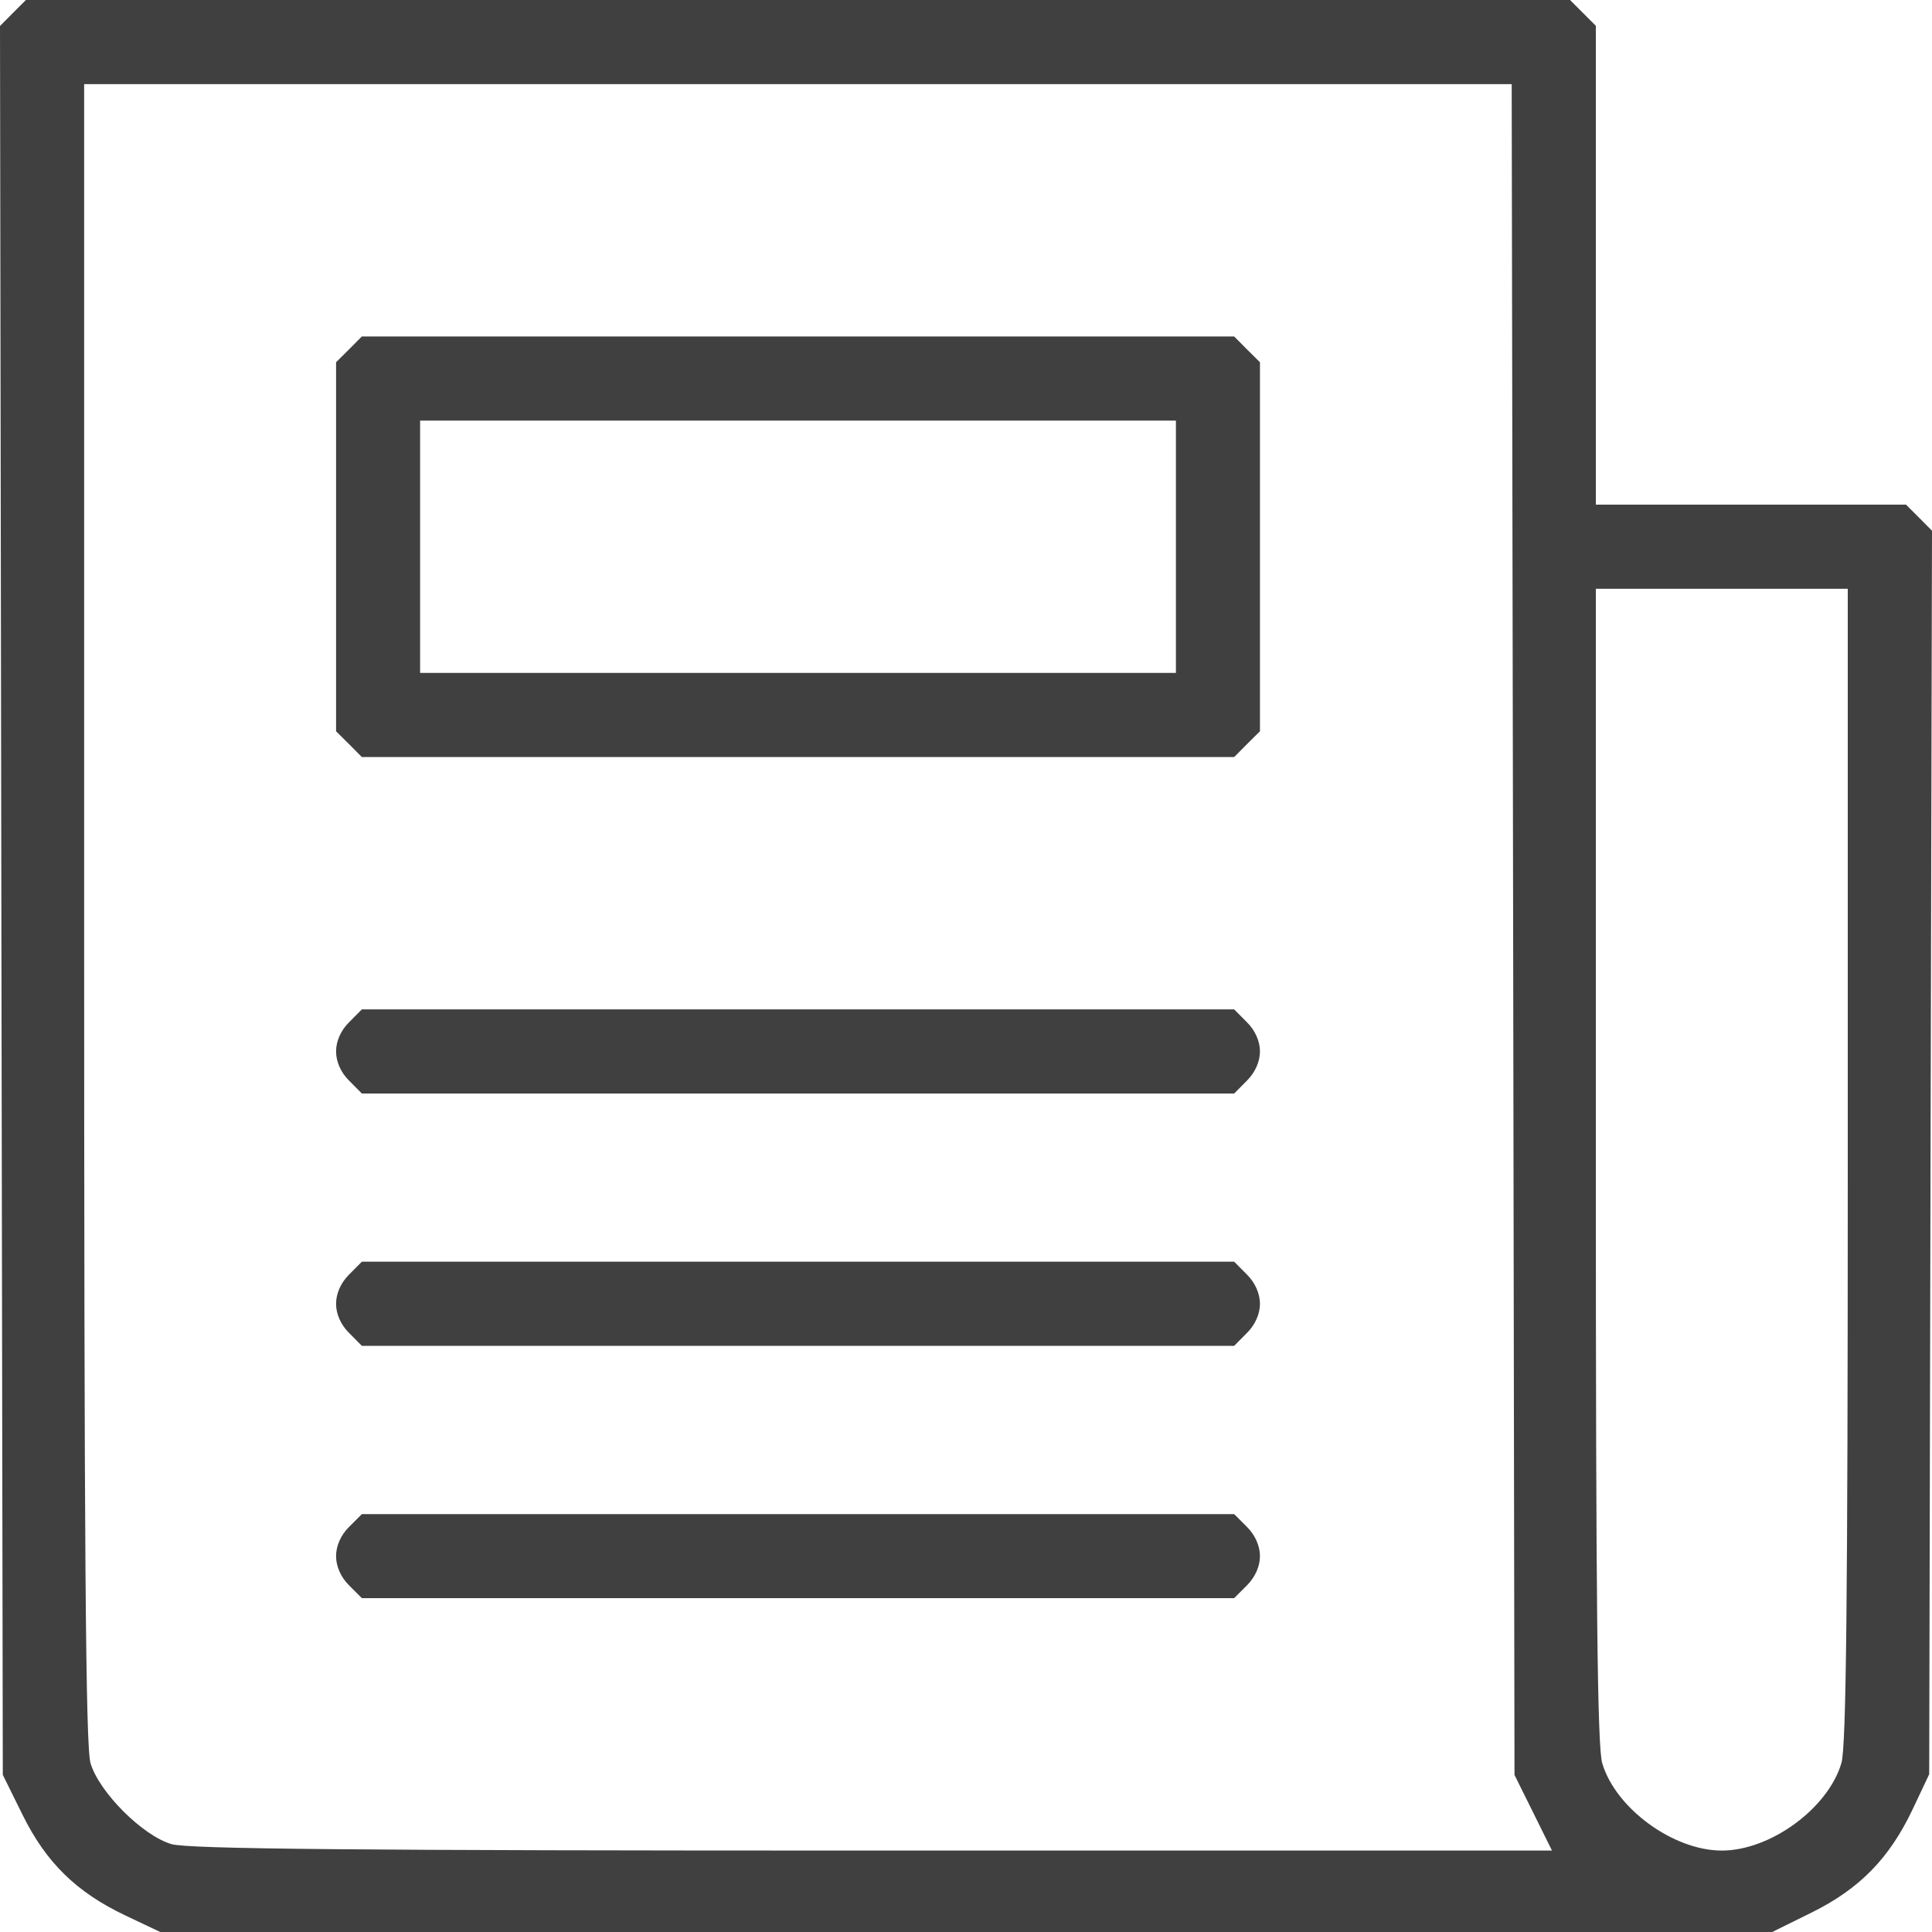 <svg width="20" height="20" viewBox="0 0 20 20" fill="none" xmlns="http://www.w3.org/2000/svg">
<path fill-rule="evenodd" clip-rule="evenodd" d="M0.134 0.134L0 0.269L0.014 9.321L0.029 18.373L0.232 18.784C0.476 19.28 0.791 19.588 1.296 19.828L1.659 20H10.002H18.346L18.757 19.797C19.251 19.552 19.559 19.237 19.799 18.731L19.971 18.367L19.985 11.931L20 5.494L19.866 5.359L19.731 5.224H18.126H16.52V2.746V0.267L16.387 0.134L16.253 0H8.261H0.268L0.134 0.134ZM15.664 9.623L15.678 18.374L15.872 18.765L16.066 19.157H9.032C3.668 19.157 1.944 19.141 1.774 19.09C1.475 19.002 1.025 18.551 0.937 18.252C0.886 18.081 0.871 16.026 0.871 9.449V0.871H8.26H15.649L15.664 9.623ZM3.613 3.617L3.479 3.75V5.66V7.57L3.613 7.703L3.746 7.837H8.261H12.776L12.909 7.703L13.043 7.57V5.66V3.75L12.909 3.617L12.776 3.483H8.261H3.746L3.613 3.617ZM12.173 5.66V6.966H8.261H4.349V5.66V4.354H8.261H12.173V5.66ZM19.128 12.062C19.128 16.587 19.112 18.082 19.062 18.252C18.924 18.72 18.327 19.157 17.824 19.157C17.322 19.157 16.724 18.72 16.586 18.252C16.536 18.082 16.52 16.587 16.52 12.062V6.095H17.824H19.128V12.062ZM3.613 10.583C3.528 10.667 3.479 10.778 3.479 10.884C3.479 10.99 3.528 11.102 3.613 11.186L3.746 11.32H8.261H12.776L12.909 11.186C12.993 11.102 13.043 10.99 13.043 10.884C13.043 10.778 12.993 10.667 12.909 10.583L12.776 10.449H8.261H3.746L3.613 10.583ZM3.613 13.195C3.528 13.279 3.479 13.391 3.479 13.497C3.479 13.603 3.528 13.714 3.613 13.798L3.746 13.932H8.261H12.776L12.909 13.798C12.993 13.714 13.043 13.603 13.043 13.497C13.043 13.391 12.993 13.279 12.909 13.195L12.776 13.061H8.261H3.746L3.613 13.195ZM3.613 15.807C3.528 15.891 3.479 16.003 3.479 16.109C3.479 16.215 3.528 16.326 3.613 16.411L3.746 16.544H8.261H12.776L12.909 16.411C12.993 16.326 13.043 16.215 13.043 16.109C13.043 16.003 12.993 15.891 12.909 15.807L12.776 15.674H8.261H3.746L3.613 15.807Z" fill="#404040"/>
</svg>
